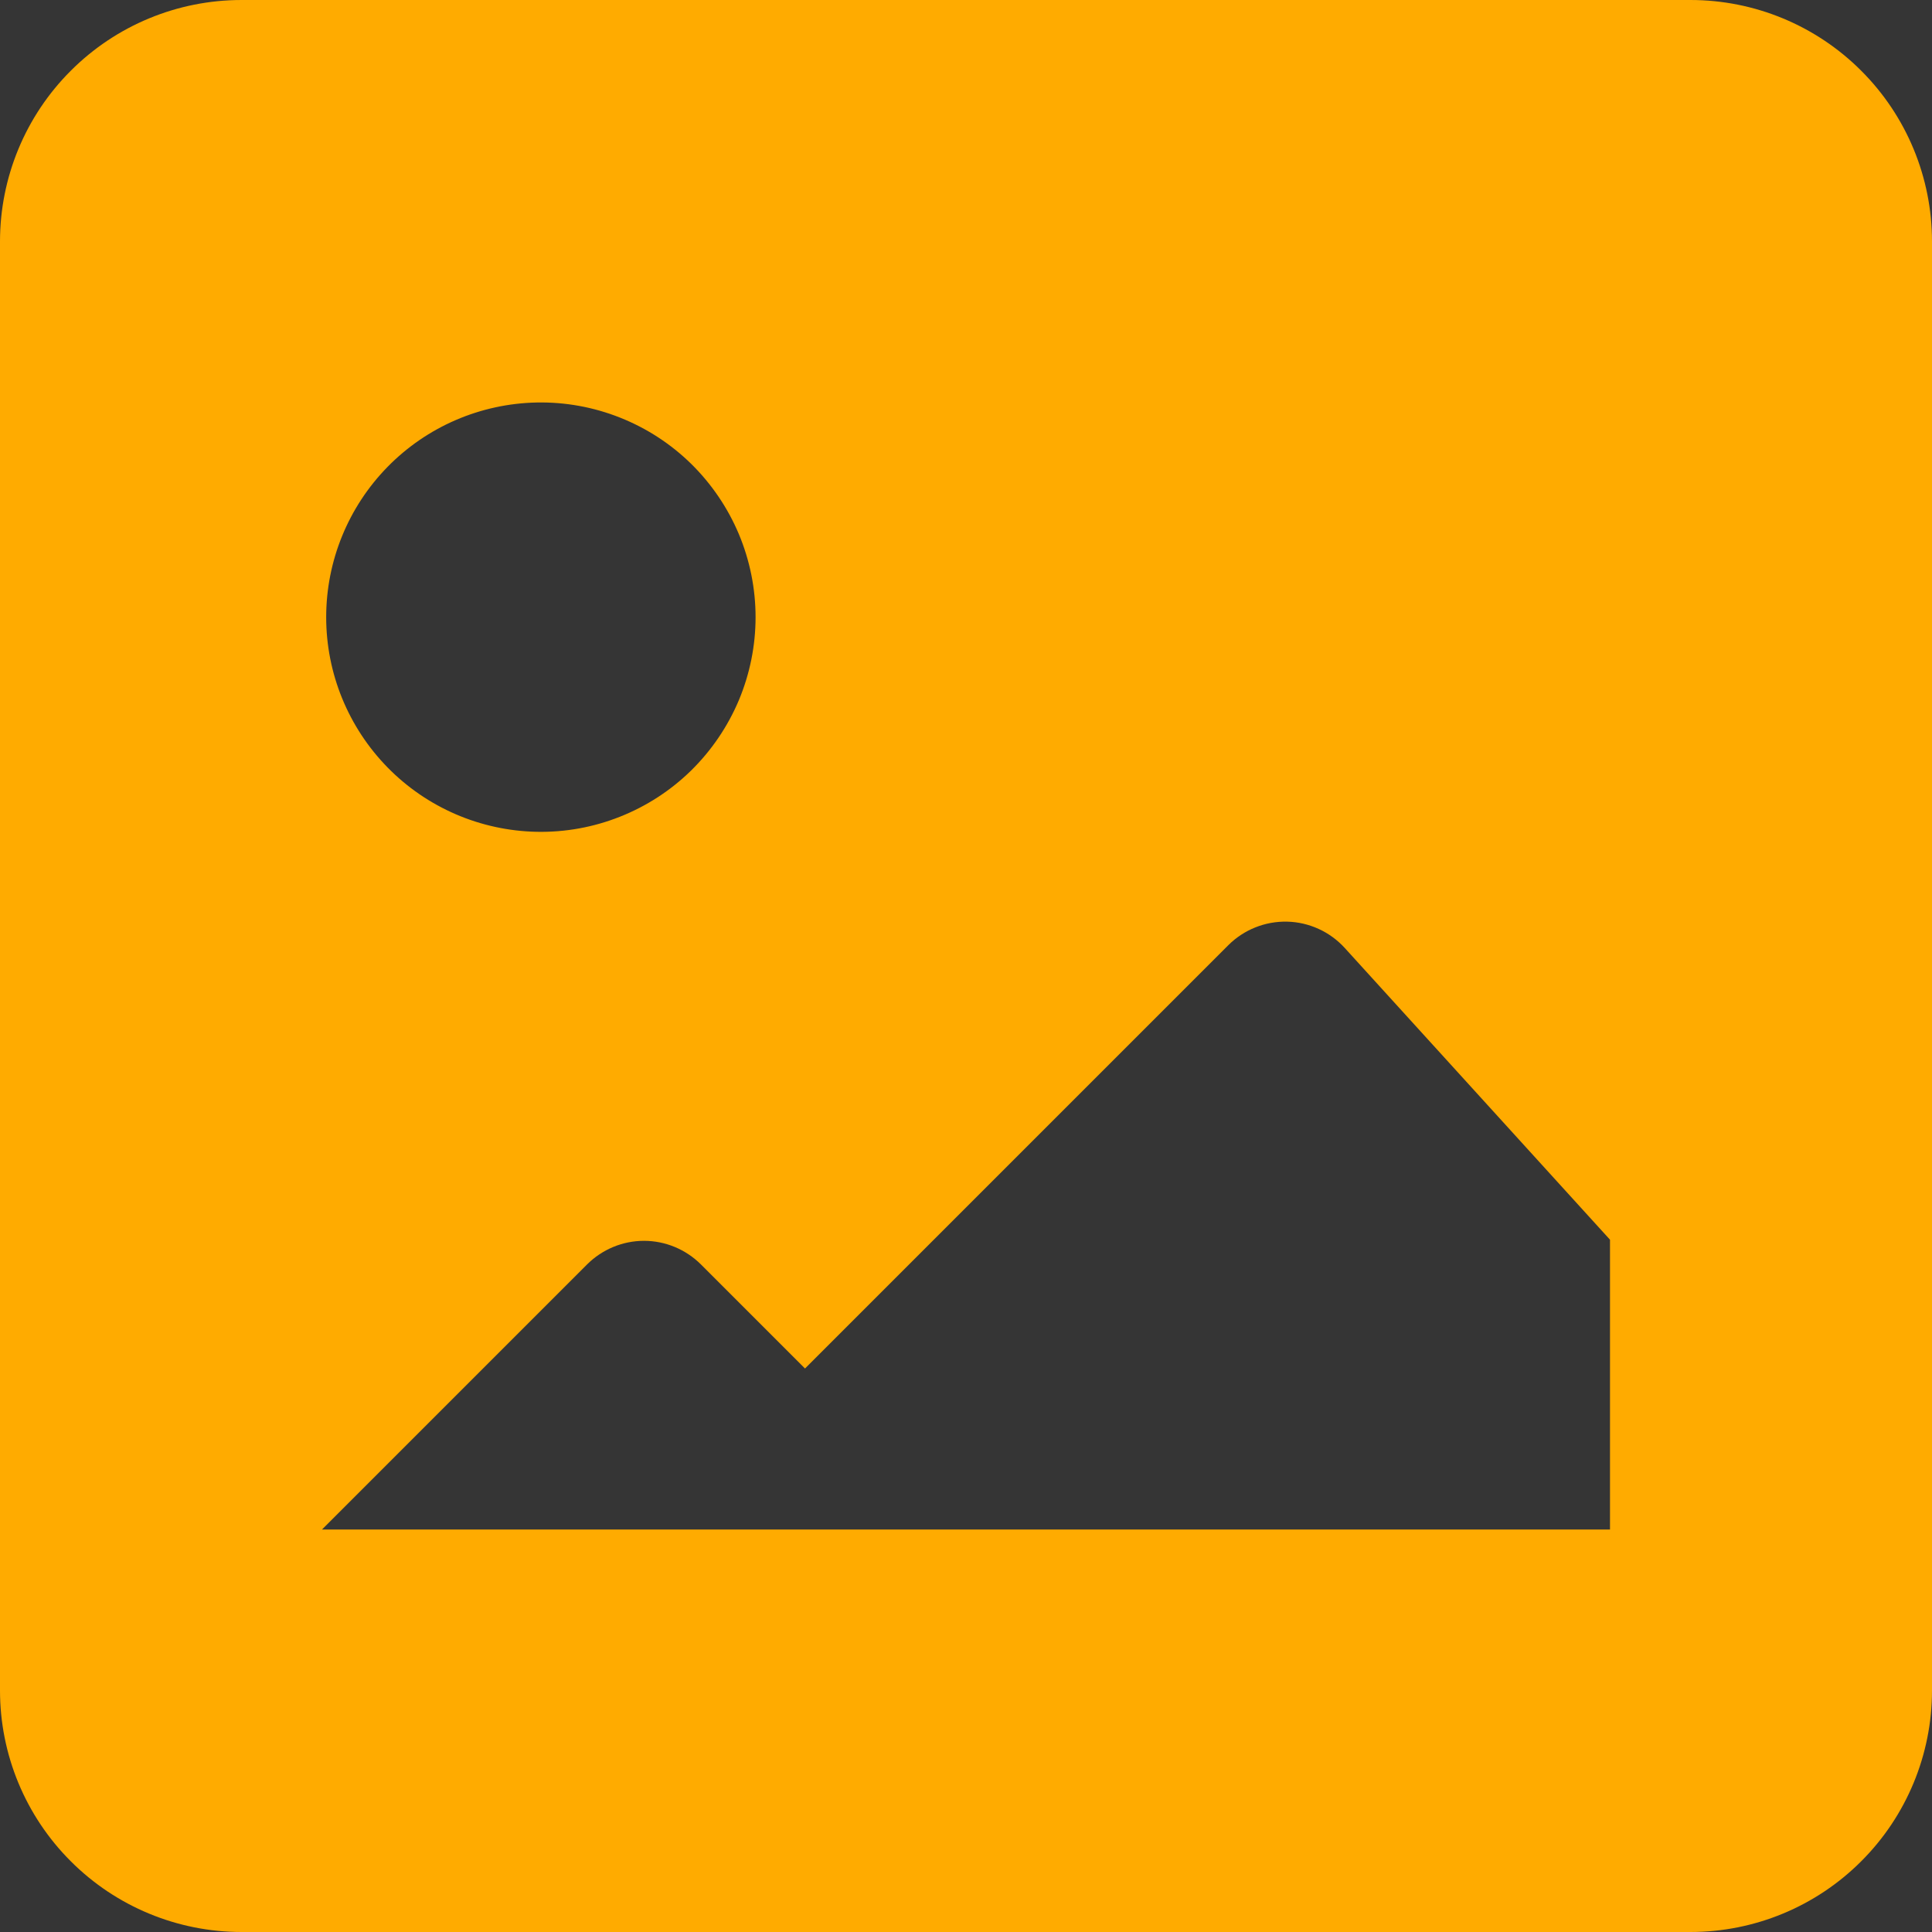 <svg width="24" height="24" viewBox="0 0 24 24" fill="none" xmlns="http://www.w3.org/2000/svg">
<rect x="0" y="0" width="24" height="24" fill="#333333" stroke="none"/>
<g clip-path="url(#clip0_6524_20482)">
<rect width="24" height="24" fill="white" fill-opacity="0.01"/>
<path fill-rule="evenodd" clip-rule="evenodd" d="M3 0H21C21.796 0 22.559 0.316 23.121 0.879C23.684 1.441 24 2.204 24 3V21C24 21.796 23.684 22.559 23.121 23.121C22.559 23.684 21.796 24 21 24H3C2.204 24 1.441 23.684 0.879 23.121C0.316 22.559 0 21.796 0 21L0 3C0 2.204 0.316 1.441 0.879 0.879C1.441 0.316 2.204 0 3 0V0ZM10 17L8.707 15.707C8.519 15.52 8.265 15.414 8 15.414C7.735 15.414 7.481 15.52 7.293 15.707L4 19H20V15.4L16.705 11.776C16.614 11.676 16.503 11.595 16.38 11.539C16.257 11.483 16.124 11.452 15.989 11.449C15.854 11.446 15.719 11.47 15.593 11.521C15.468 11.571 15.354 11.646 15.258 11.742L10 17ZM6.667 10.333C7.022 10.34 7.374 10.276 7.703 10.145C8.033 10.014 8.333 9.819 8.586 9.571C8.839 9.322 9.04 9.026 9.178 8.699C9.315 8.372 9.386 8.021 9.386 7.667C9.386 7.312 9.315 6.961 9.178 6.634C9.04 6.307 8.839 6.011 8.586 5.762C8.333 5.514 8.033 5.319 7.703 5.188C7.374 5.057 7.022 4.993 6.667 5C5.969 5.014 5.304 5.3 4.815 5.799C4.326 6.298 4.052 6.968 4.052 7.667C4.052 8.365 4.326 9.035 4.815 9.534C5.304 10.033 5.969 10.319 6.667 10.333Z" fill="#FFAB00"/>
</g>
<defs>
<clipPath id="clip0_6524_20482">
<rect width="24" height="24" fill="white"/>
</clipPath>
</defs>
</svg>
